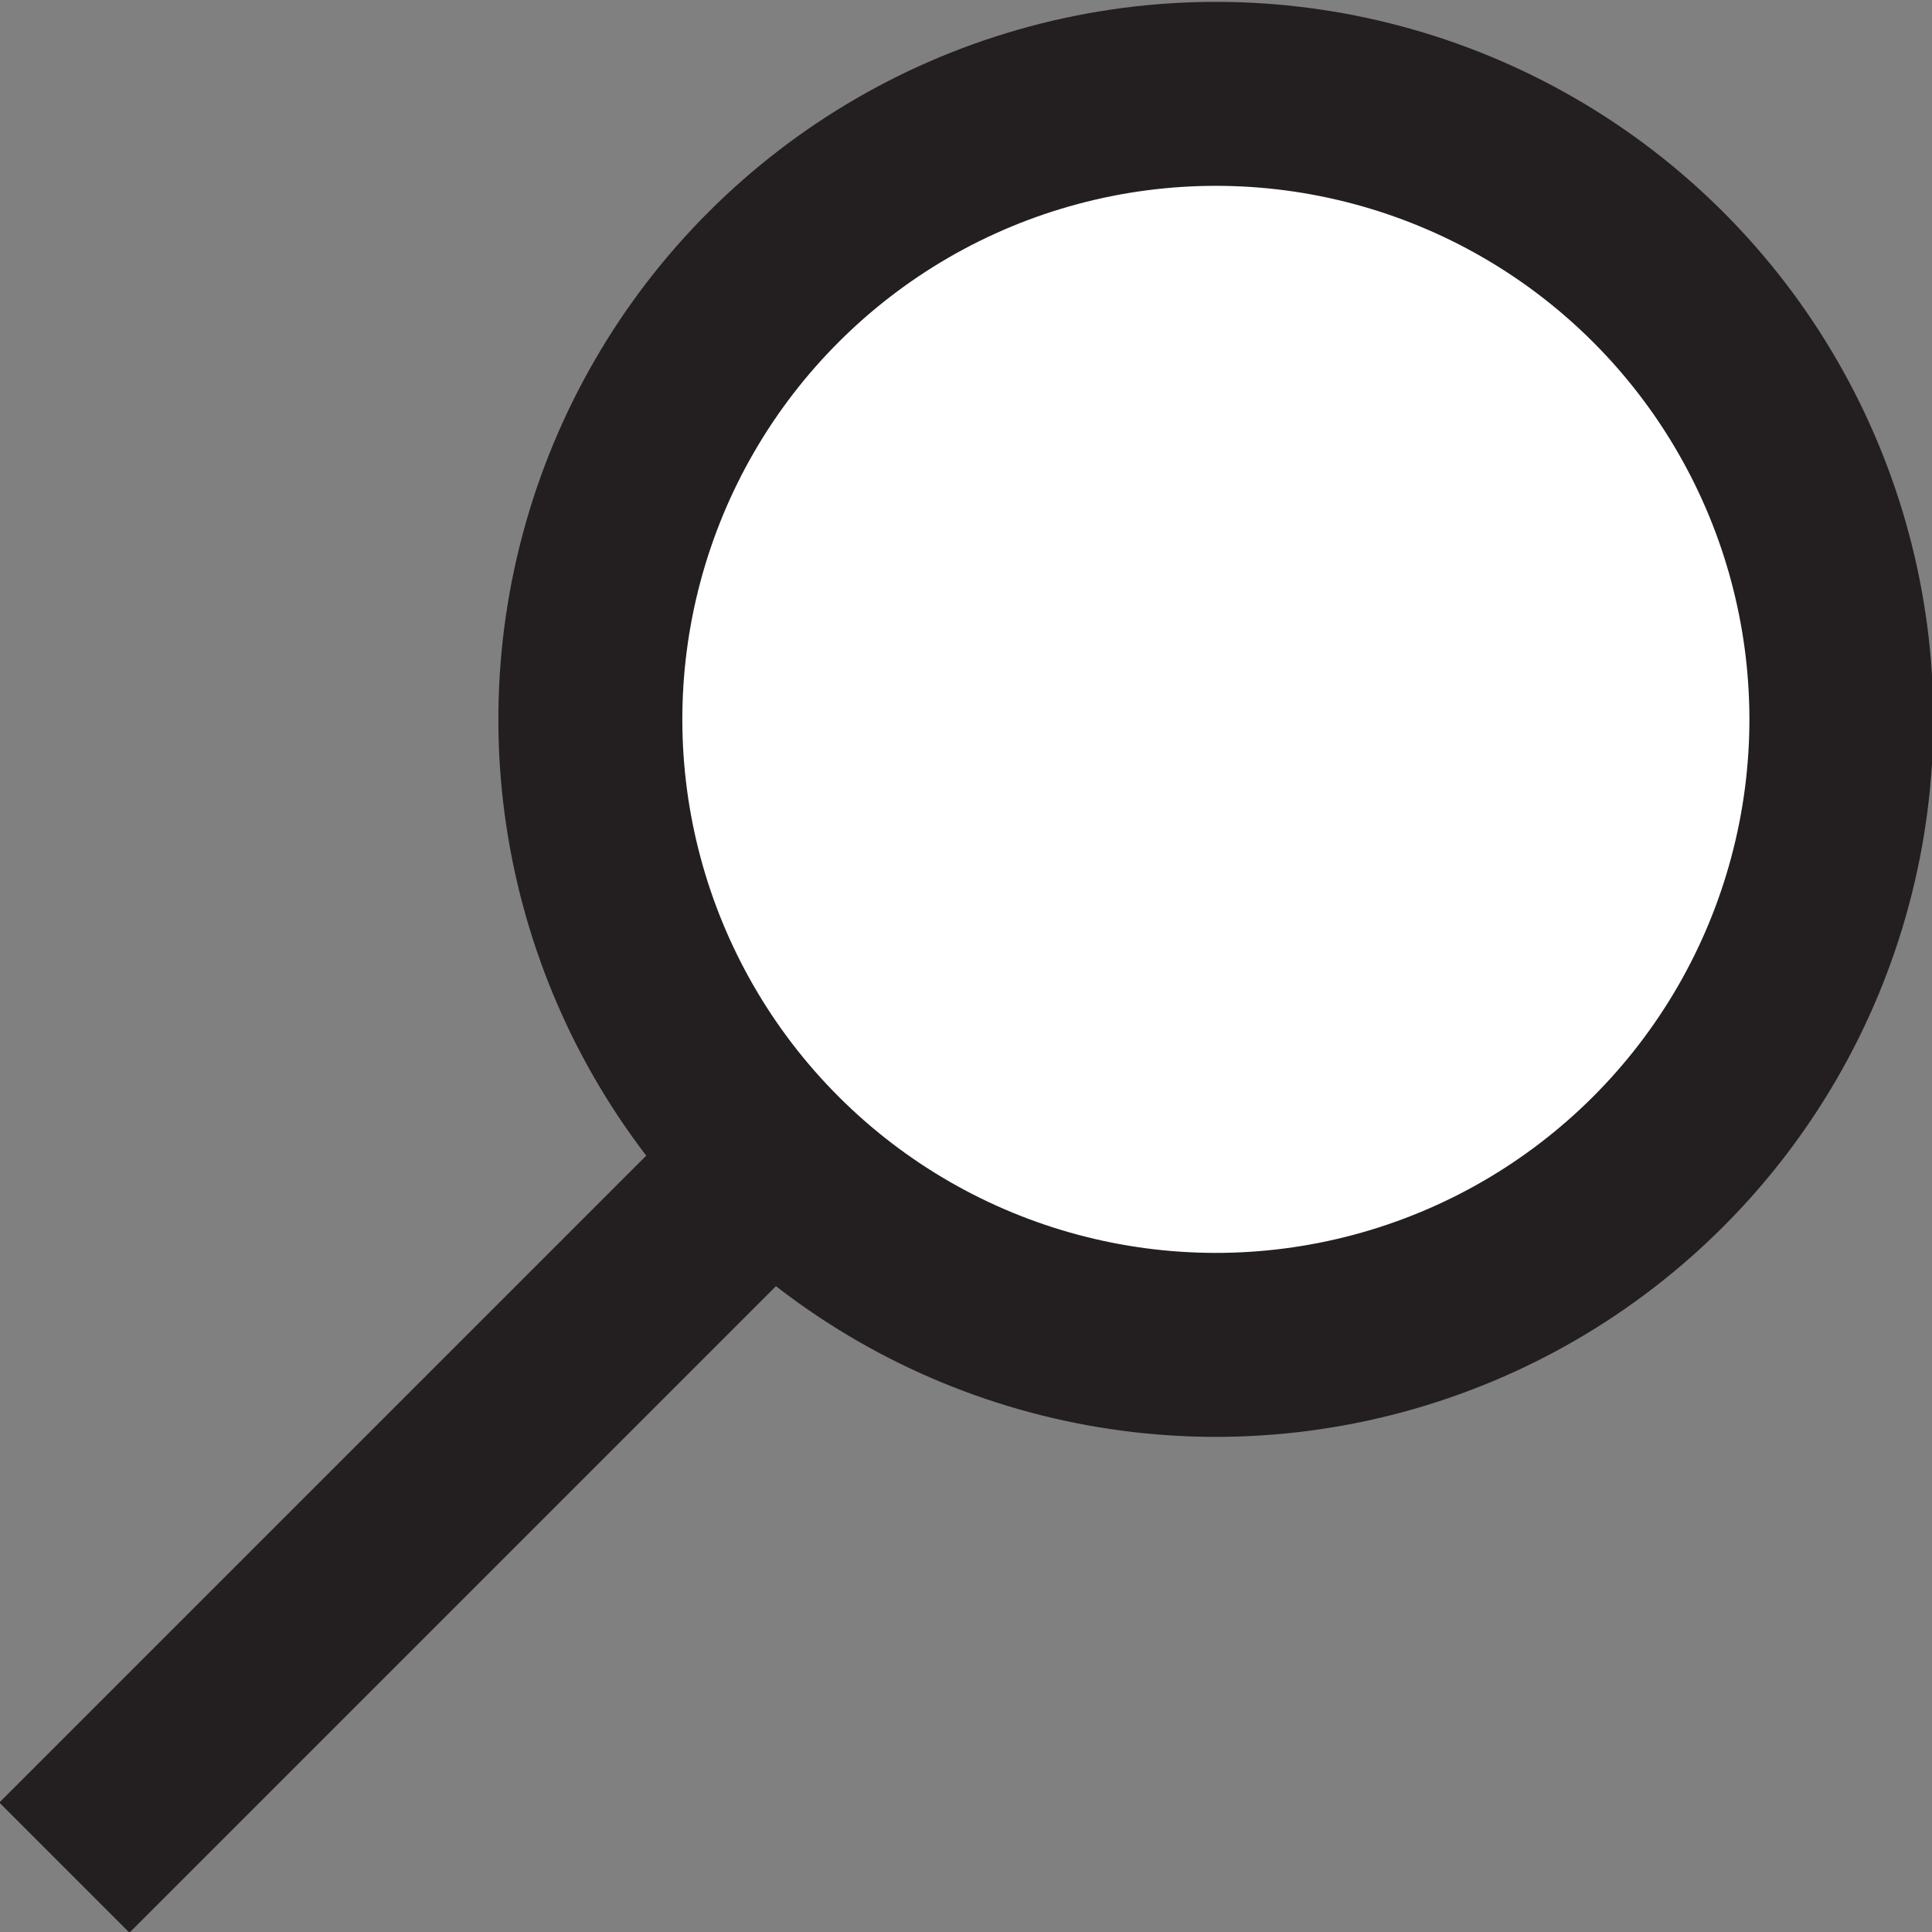 <?xml version="1.0" encoding="utf-8"?>
<!-- Generator: Adobe Illustrator 21.1.0, SVG Export Plug-In . SVG Version: 6.00 Build 0)  -->
<svg version="1.1" id="Warstwa_1" xmlns="http://www.w3.org/2000/svg" xmlns:xlink="http://www.w3.org/1999/xlink" x="0px" y="0px"
	 viewBox="0 0 21 21" style="enable-background:new 0 0 21 21;" xml:space="preserve">
<rect x="0" y="0" width="21" height="21" fill="#808080" stroke="none"/>
<style type="text/css">
	.st0{fill:#ffffff;stroke:#231F20;stroke-width:2;stroke-miterlimit:10;}
</style>
<g>
	<ellipse transform="matrix(0.707 -0.707 0.707 0.707 -1.631 11.637)" class="st0" cx="13.2" cy="7.8" rx="6.8" ry="6.8"/>
	<line class="st0" x1="8.4" y1="12.6" x2="0.7" y2="20.3"/>
</g>
</svg>
